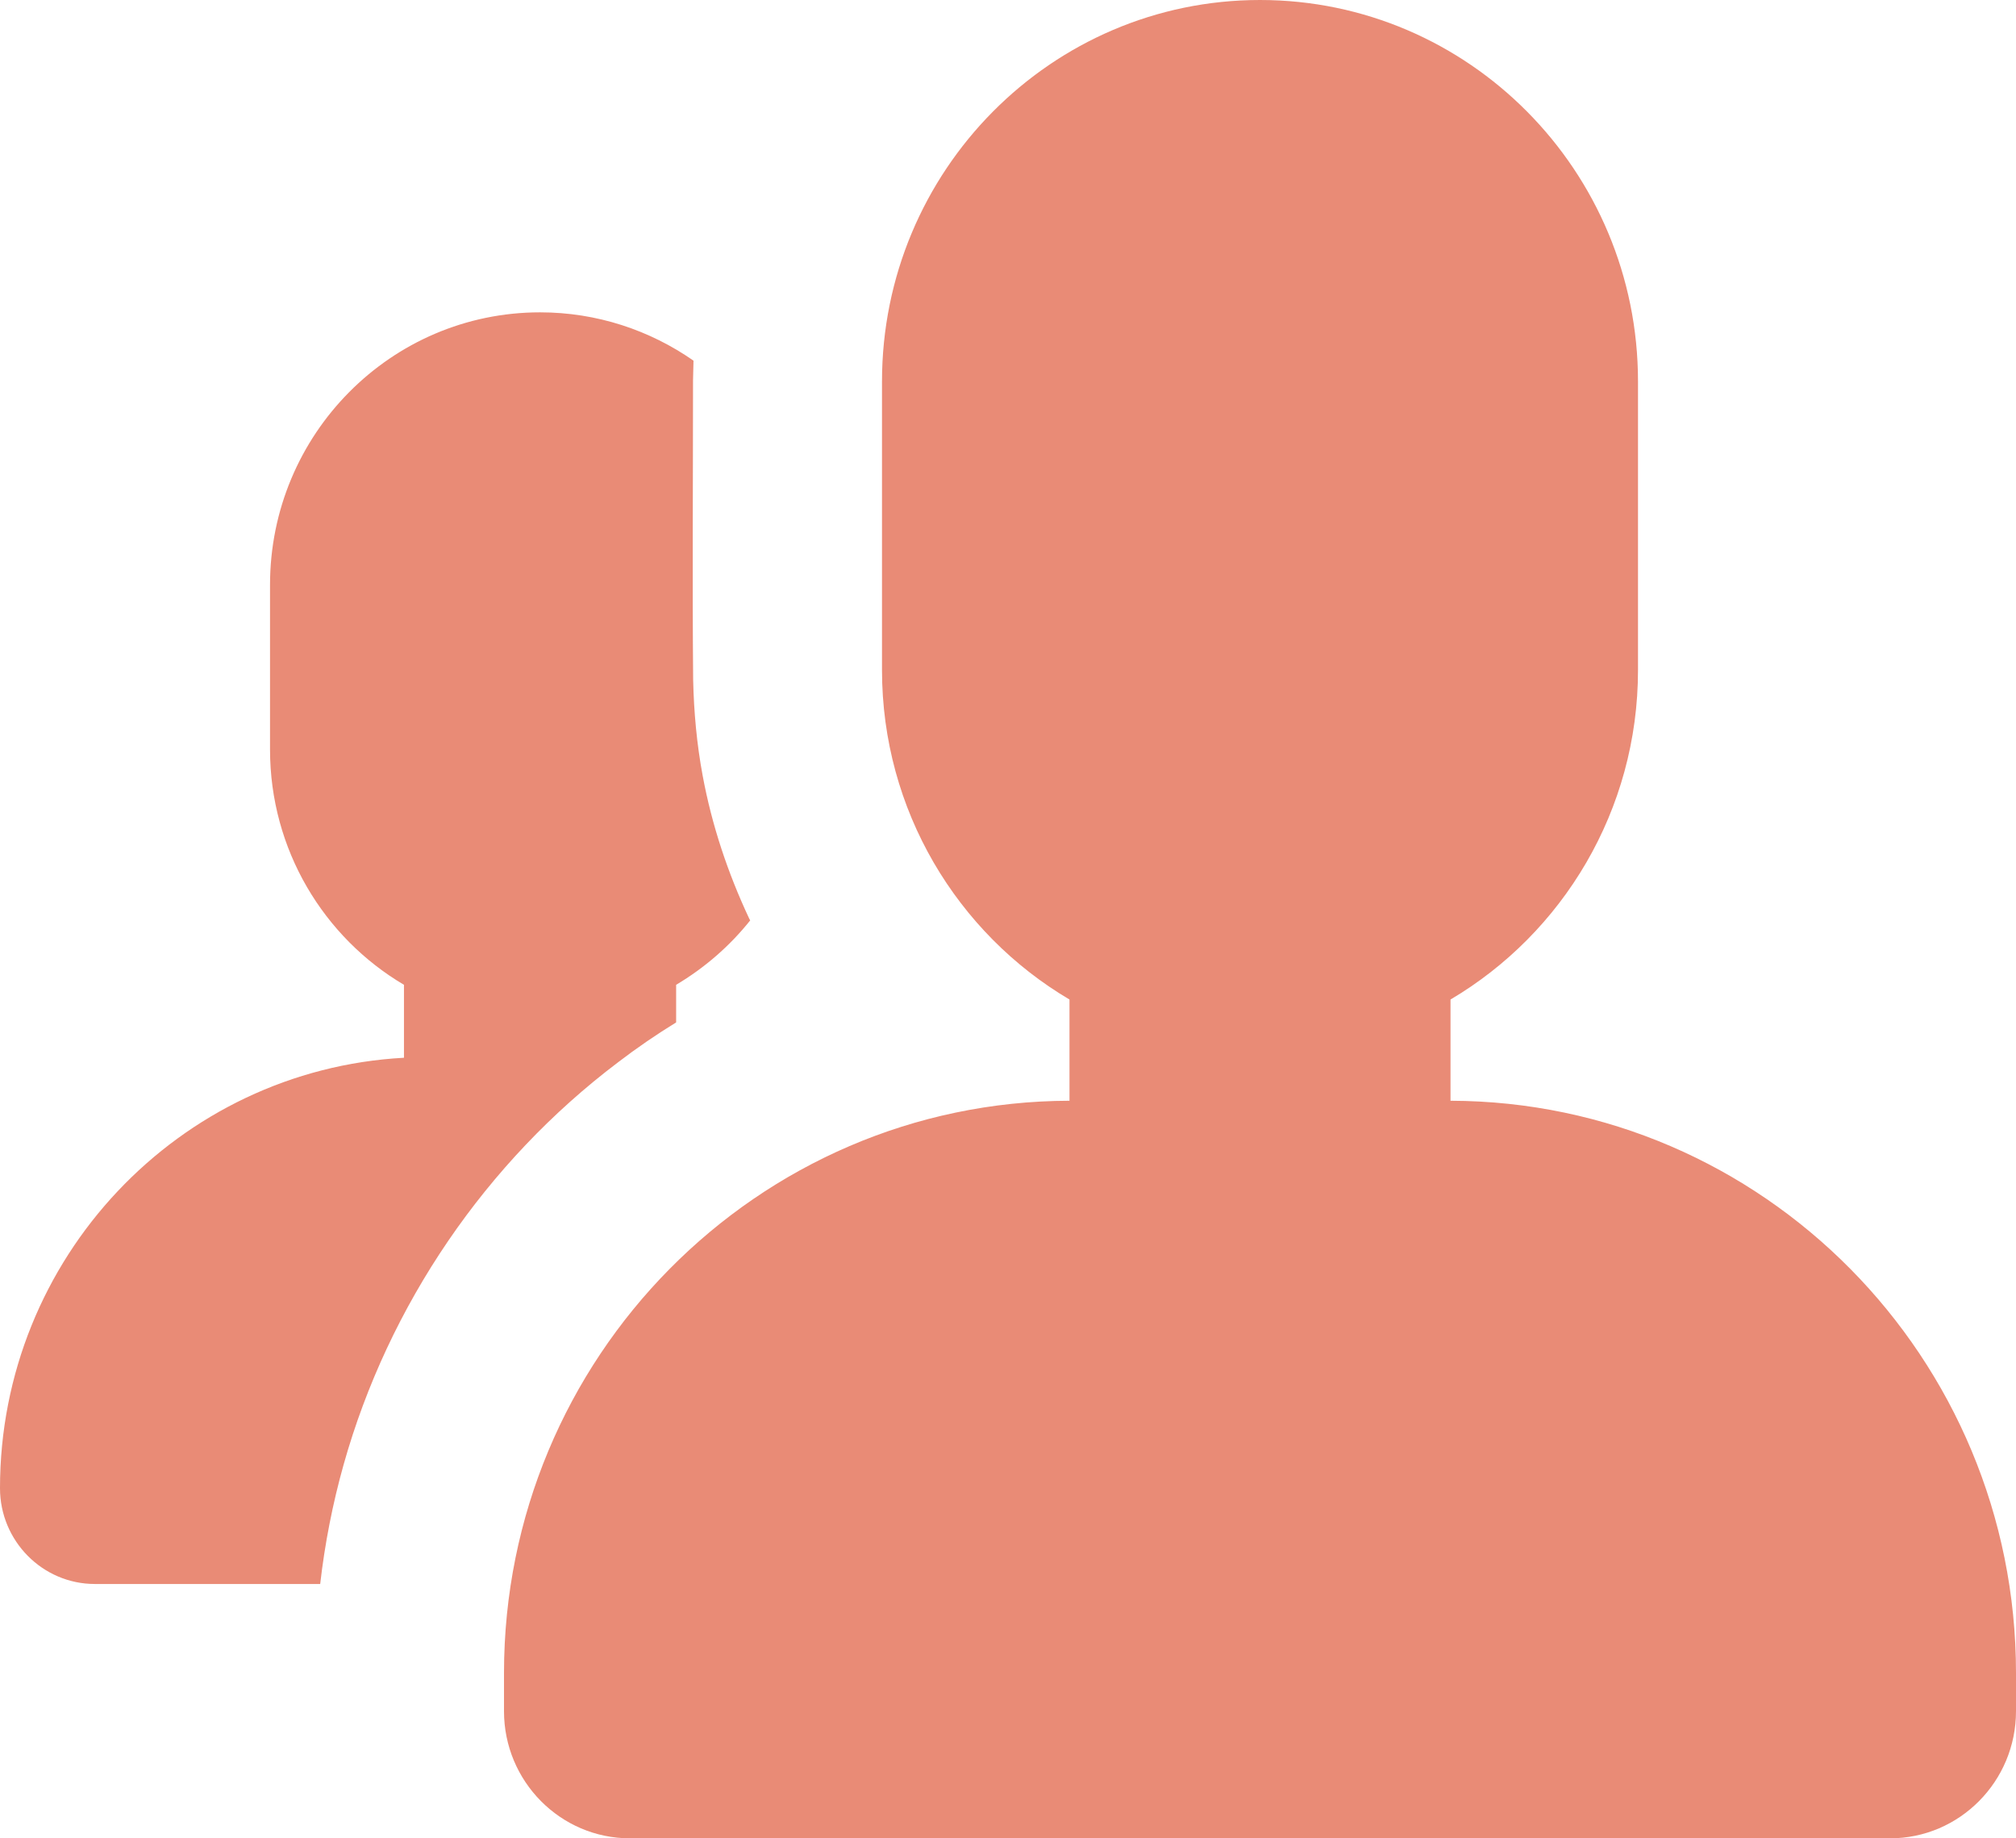 <svg width="34" height="31" viewBox="0 0 34 31" fill="none" xmlns="http://www.w3.org/2000/svg">
<path fill-rule="evenodd" clip-rule="evenodd" d="M31.875 31H10.625C9.452 31 8.5 30.039 8.5 28.856V28.212C8.5 22.894 12.771 18.575 18.037 18.562V16.855C16.146 15.738 14.875 13.666 14.875 11.299V6.433C14.875 2.882 17.731 0 21.25 0C24.769 0 27.625 2.882 27.625 6.433V11.299C27.625 13.666 26.354 15.738 24.463 16.855V18.562C29.729 18.575 34 22.894 34 28.212V28.856C34 30.039 33.048 31 31.875 31ZM5.4 26.711H1.6C0.718 26.711 0 25.986 0 25.096C0 21.217 3.018 18.043 6.813 17.837V16.607C5.461 15.809 4.554 14.329 4.554 12.639V9.862C4.554 7.325 6.594 5.267 9.108 5.267C10.068 5.267 10.961 5.569 11.696 6.082C11.692 6.193 11.69 6.303 11.688 6.412C11.688 8.095 11.675 9.781 11.69 11.464C11.702 12.007 11.751 12.547 11.851 13.083C12.006 13.917 12.274 14.719 12.633 15.485L12.652 15.521C12.306 15.955 11.881 16.323 11.403 16.607V17.241C11.065 17.449 10.736 17.674 10.419 17.917C8.198 19.596 6.553 22.002 5.795 24.698C5.61 25.356 5.478 26.031 5.4 26.711Z" fill="#E98B76"/>
</svg>
